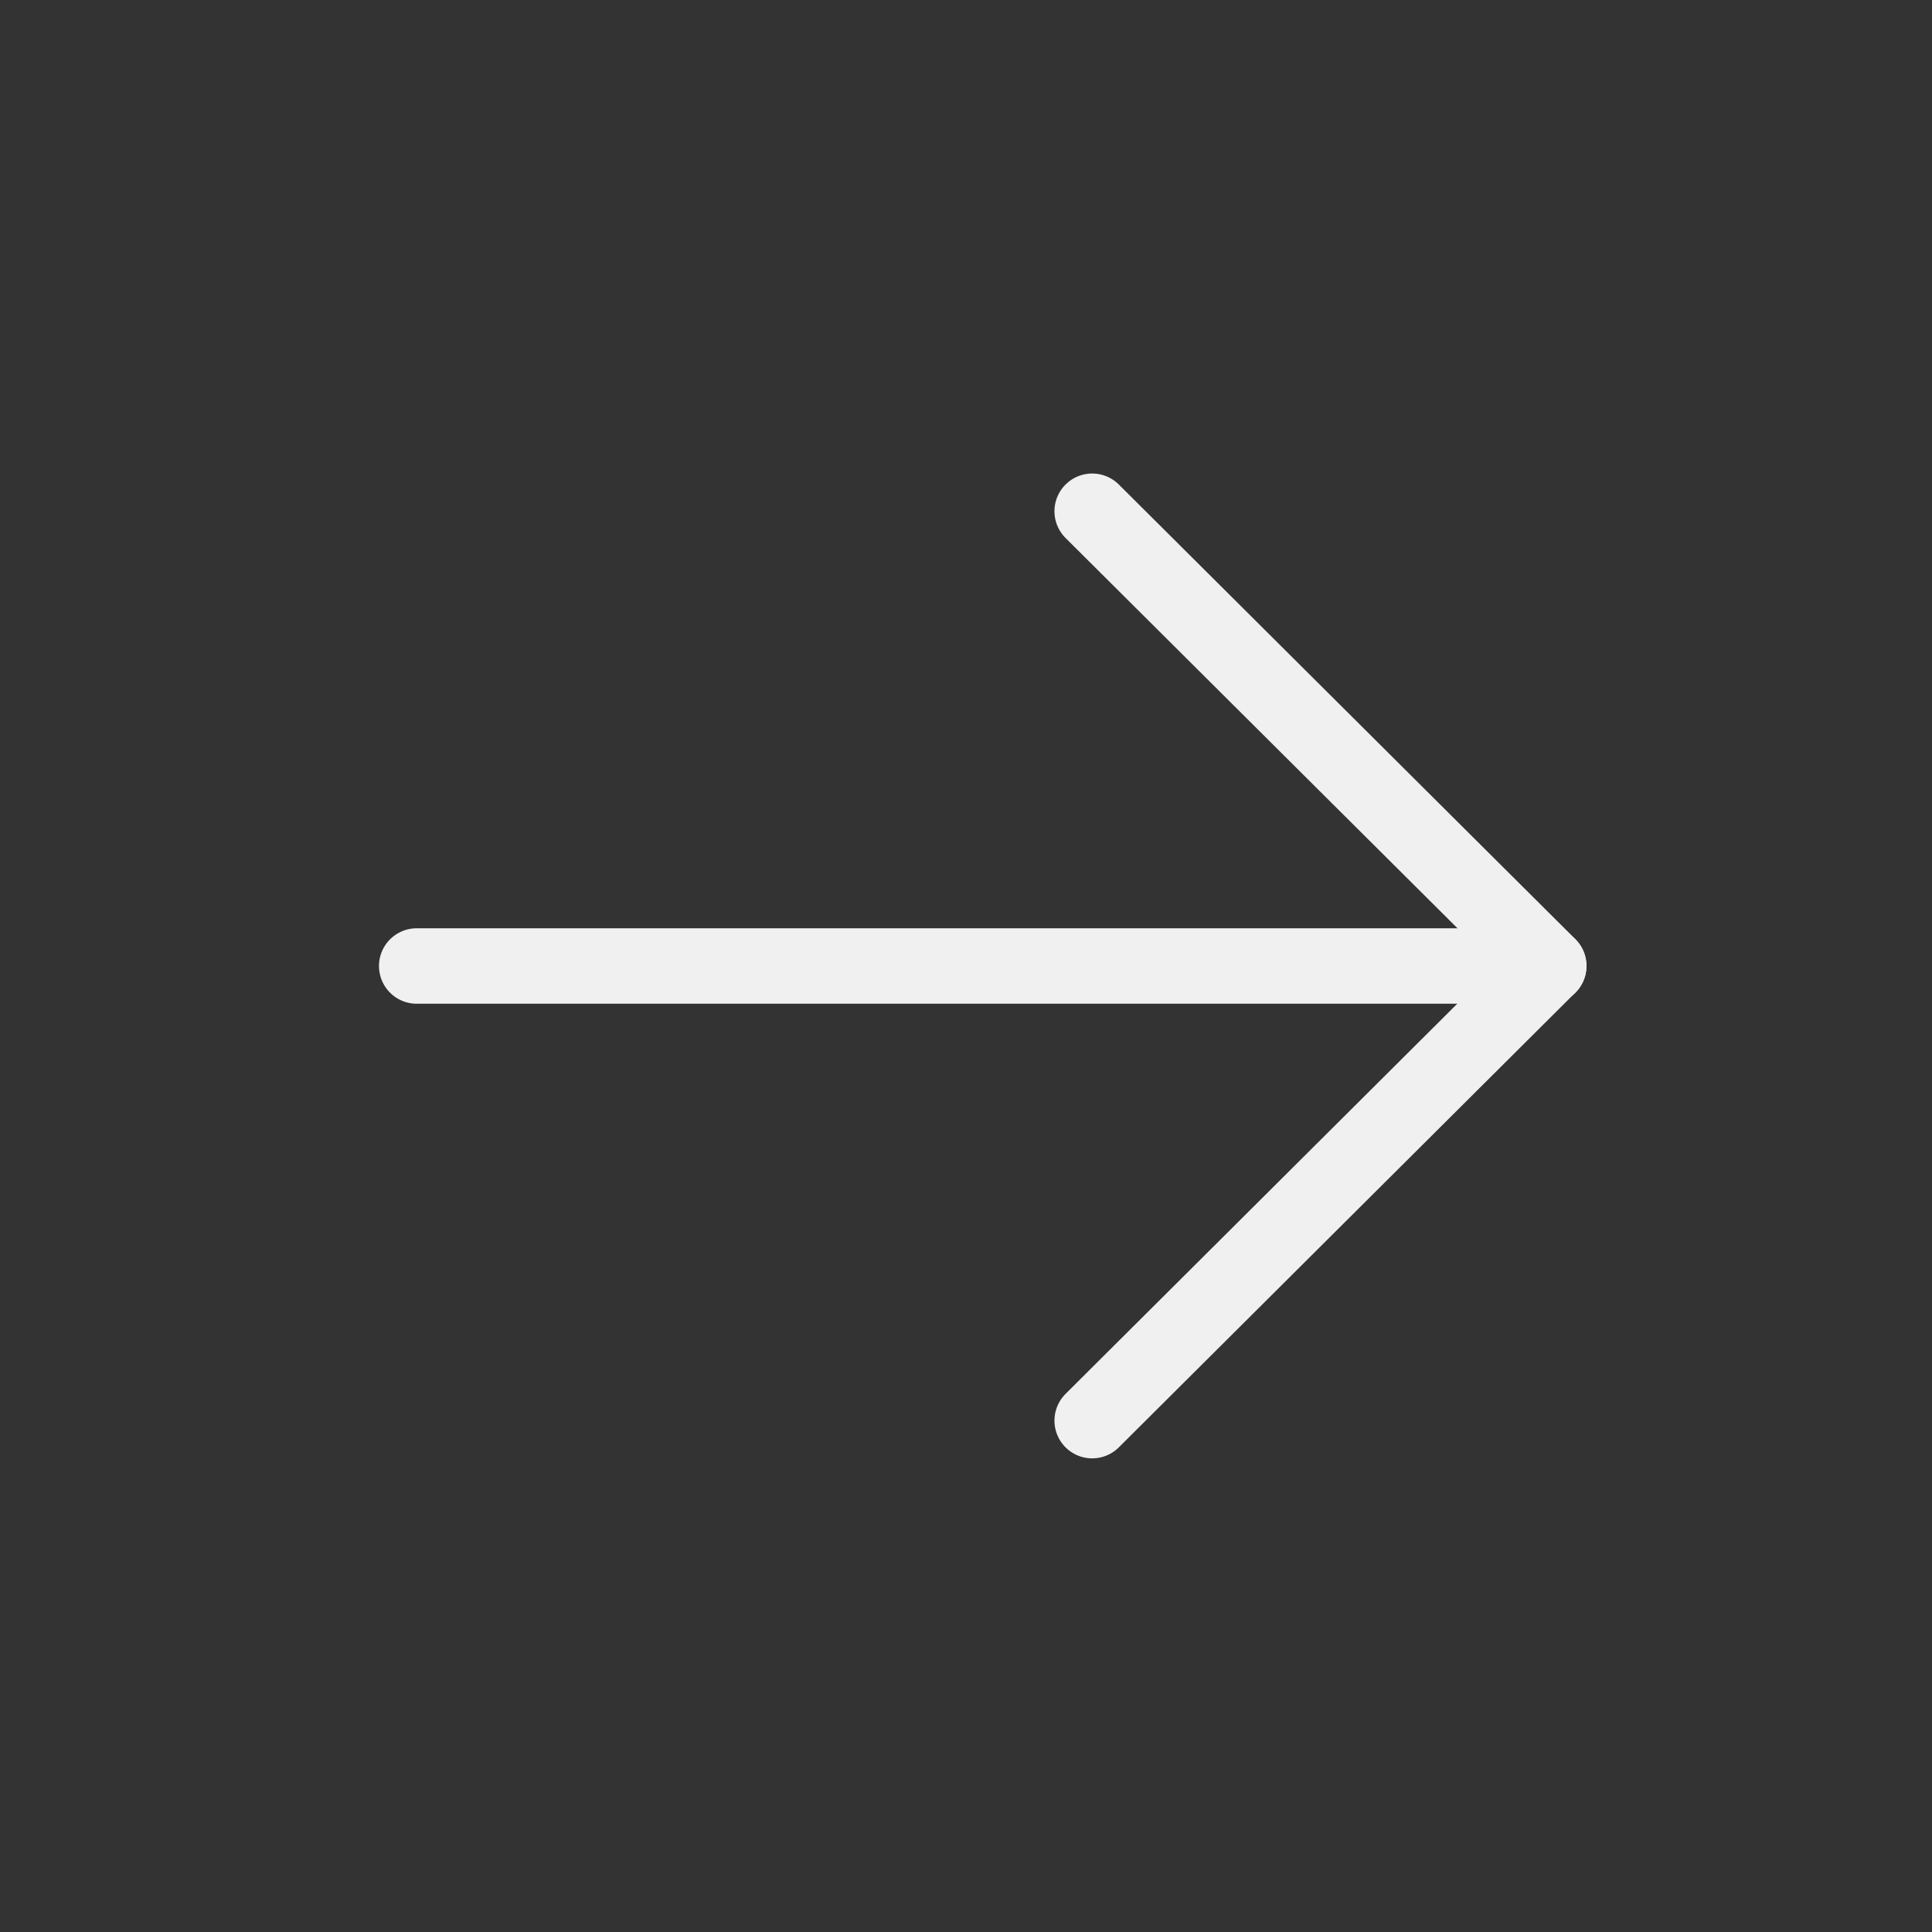 <svg width="16" height="16" viewBox="0 0 16 16" fill="none" xmlns="http://www.w3.org/2000/svg">
<rect x="0" y="0" width="16" height="16" fill="#333333" stroke="none"/>
<path d="M12.826 8H3.451" stroke="#F0F0F0" stroke-width="0.625" stroke-linecap="round" stroke-linejoin="round"/>
<path d="M9.045 4.234L12.826 7.999L9.045 11.765" stroke="#F0F0F0" stroke-width="0.625" stroke-linecap="round" stroke-linejoin="round"/>
</svg>
